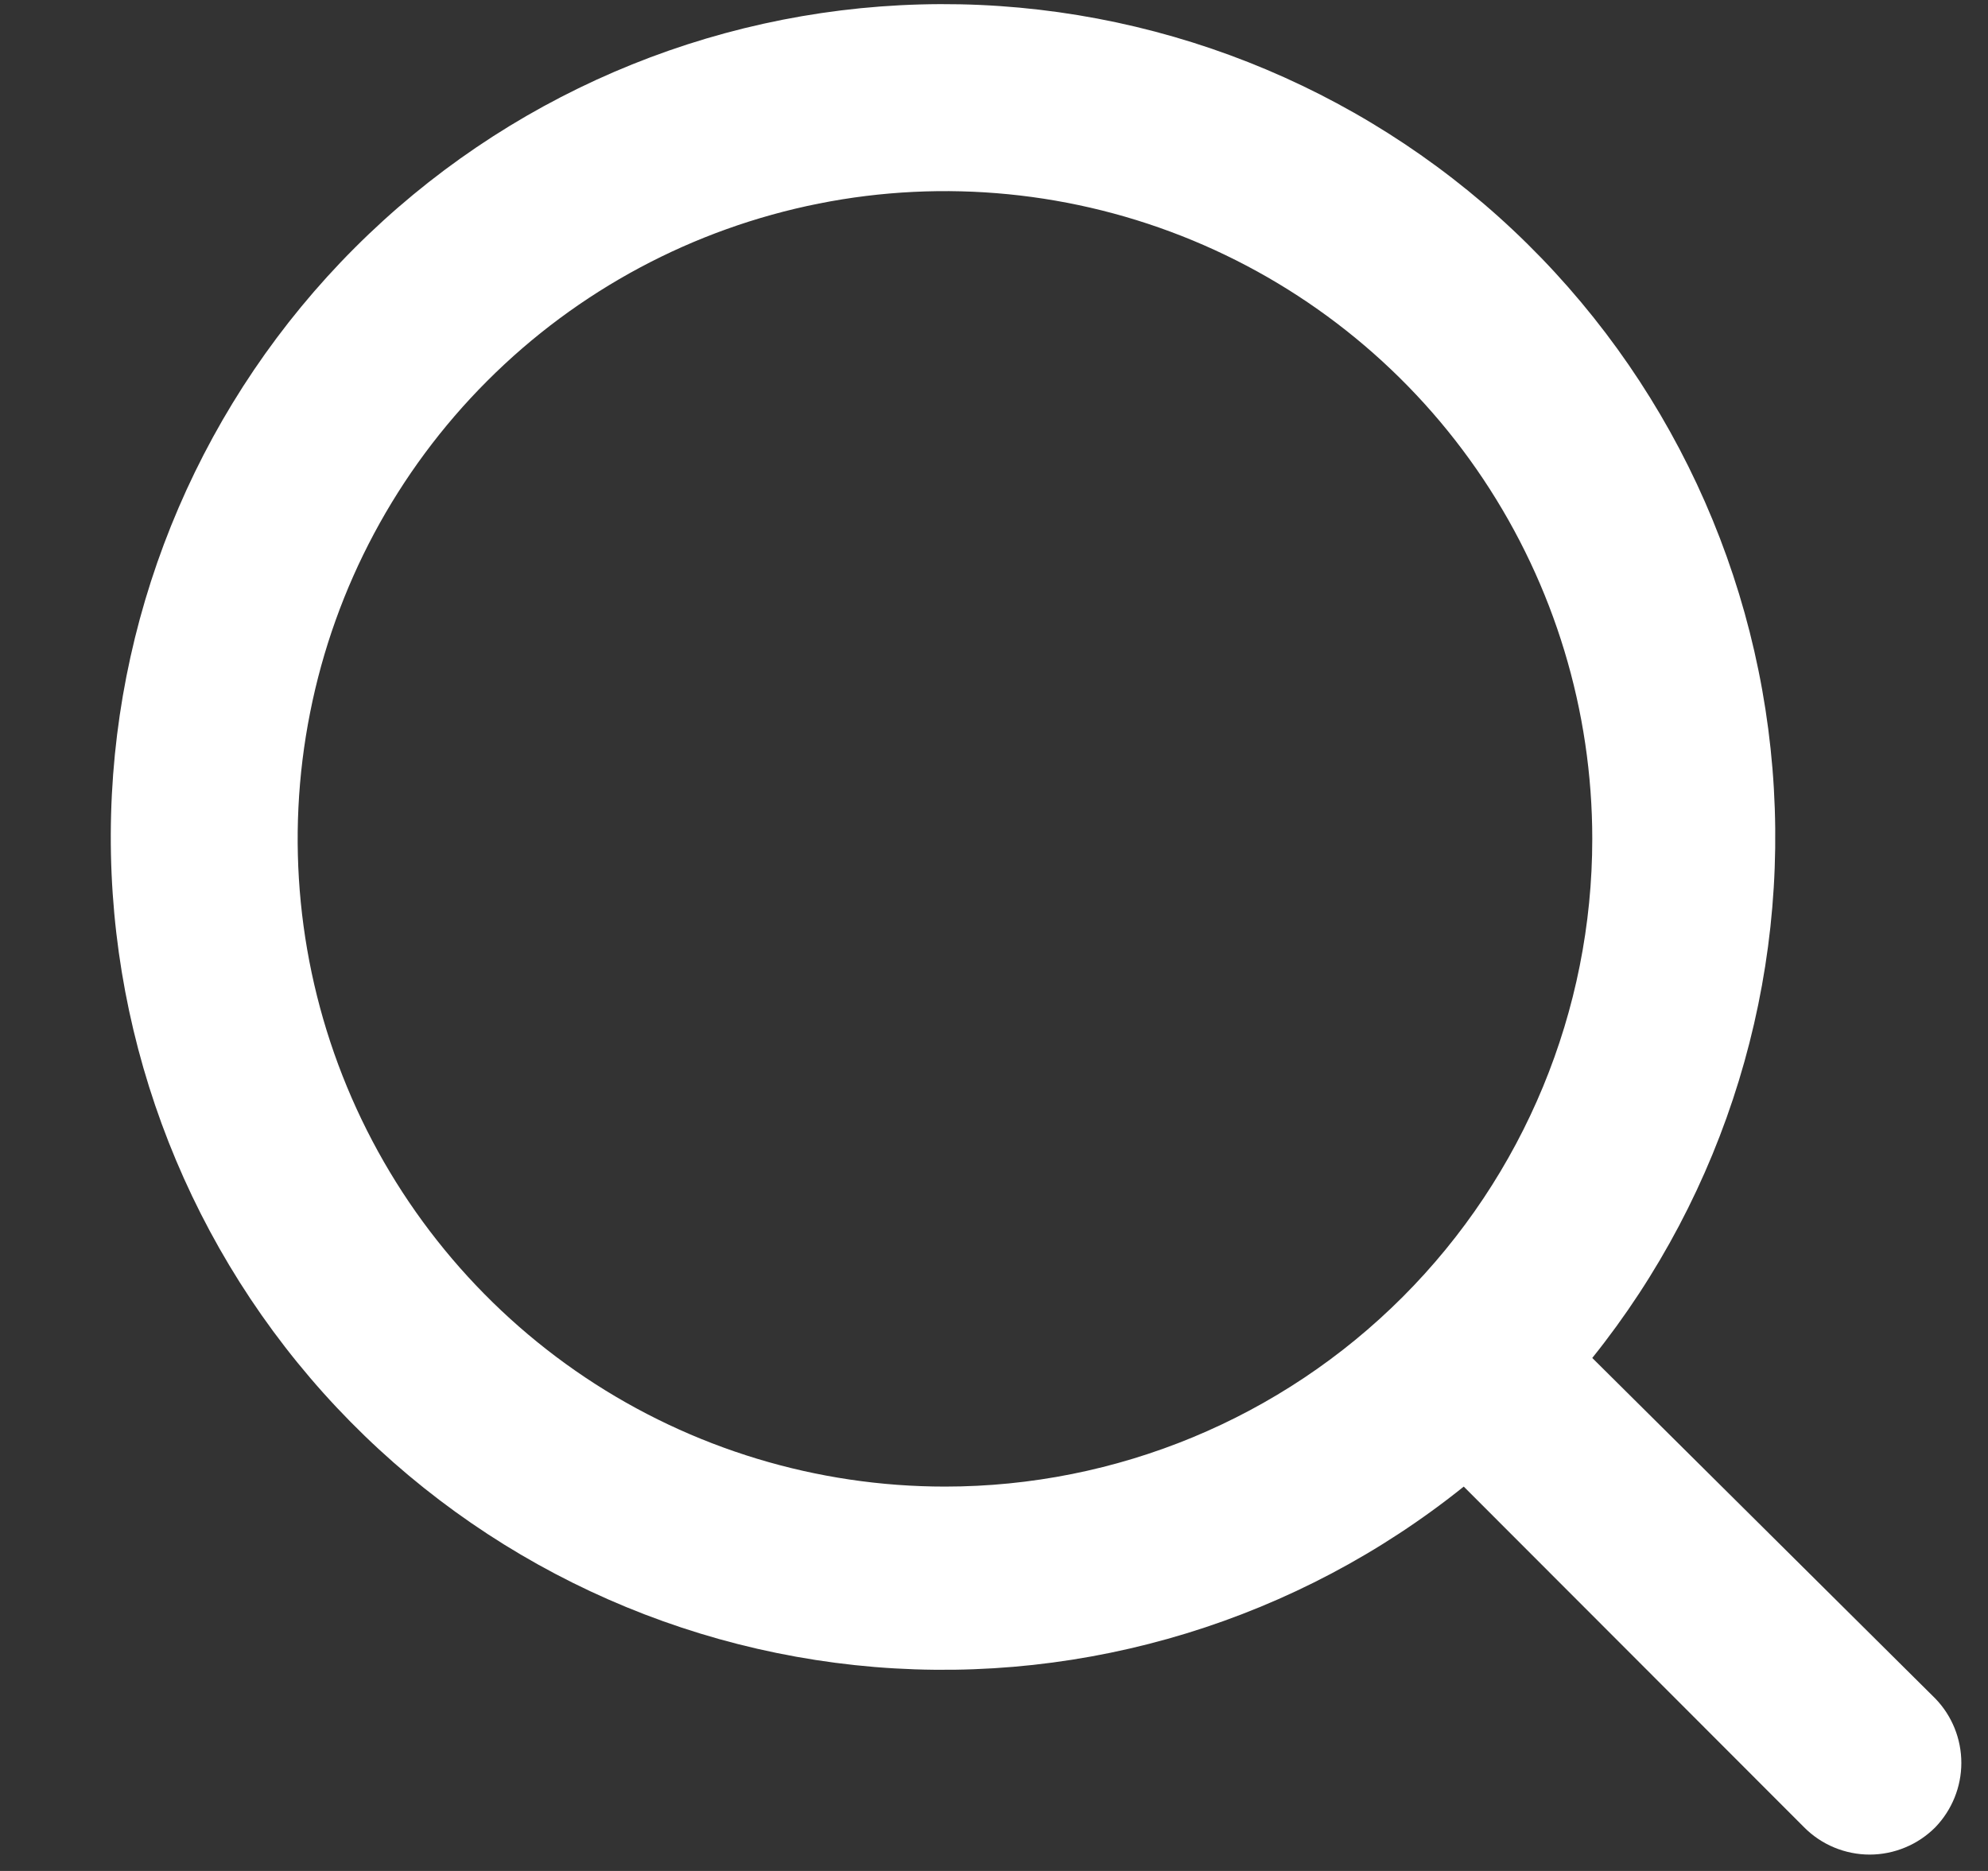 <svg width="17" height="16" viewBox="0 0 17 16" fill="none" xmlns="http://www.w3.org/2000/svg">
<rect x="0" y="0" width="17" height="16" fill="#333333" stroke="none"/>
<path d="M16.55 14.526L13.616 11.613C14.755 10.193 15.306 8.389 15.157 6.574C15.008 4.758 14.169 3.069 12.814 1.853C11.458 0.638 9.689 -0.012 7.869 0.038C6.05 0.088 4.319 0.833 3.032 2.121C1.745 3.409 1 5.142 0.95 6.963C0.9 8.783 1.549 10.554 2.764 11.911C3.979 13.267 5.667 14.106 7.481 14.256C9.295 14.405 11.097 13.853 12.517 12.713L15.427 15.626C15.5 15.7 15.588 15.759 15.684 15.799C15.78 15.839 15.884 15.86 15.988 15.86C16.093 15.86 16.196 15.839 16.292 15.799C16.389 15.759 16.476 15.7 16.55 15.626C16.692 15.478 16.772 15.281 16.772 15.076C16.772 14.87 16.692 14.673 16.55 14.526ZM8.081 12.713C6.986 12.713 5.916 12.389 5.005 11.78C4.095 11.171 3.386 10.306 2.967 9.294C2.548 8.282 2.438 7.168 2.652 6.093C2.865 5.019 3.392 4.032 4.167 3.257C4.941 2.482 5.927 1.955 7.001 1.741C8.074 1.527 9.187 1.637 10.199 2.056C11.21 2.475 12.075 3.185 12.683 4.096C13.291 5.007 13.616 6.078 13.616 7.174C13.616 8.643 13.033 10.052 11.995 11.091C10.957 12.13 9.549 12.713 8.081 12.713Z" fill="white"/>
</svg>
